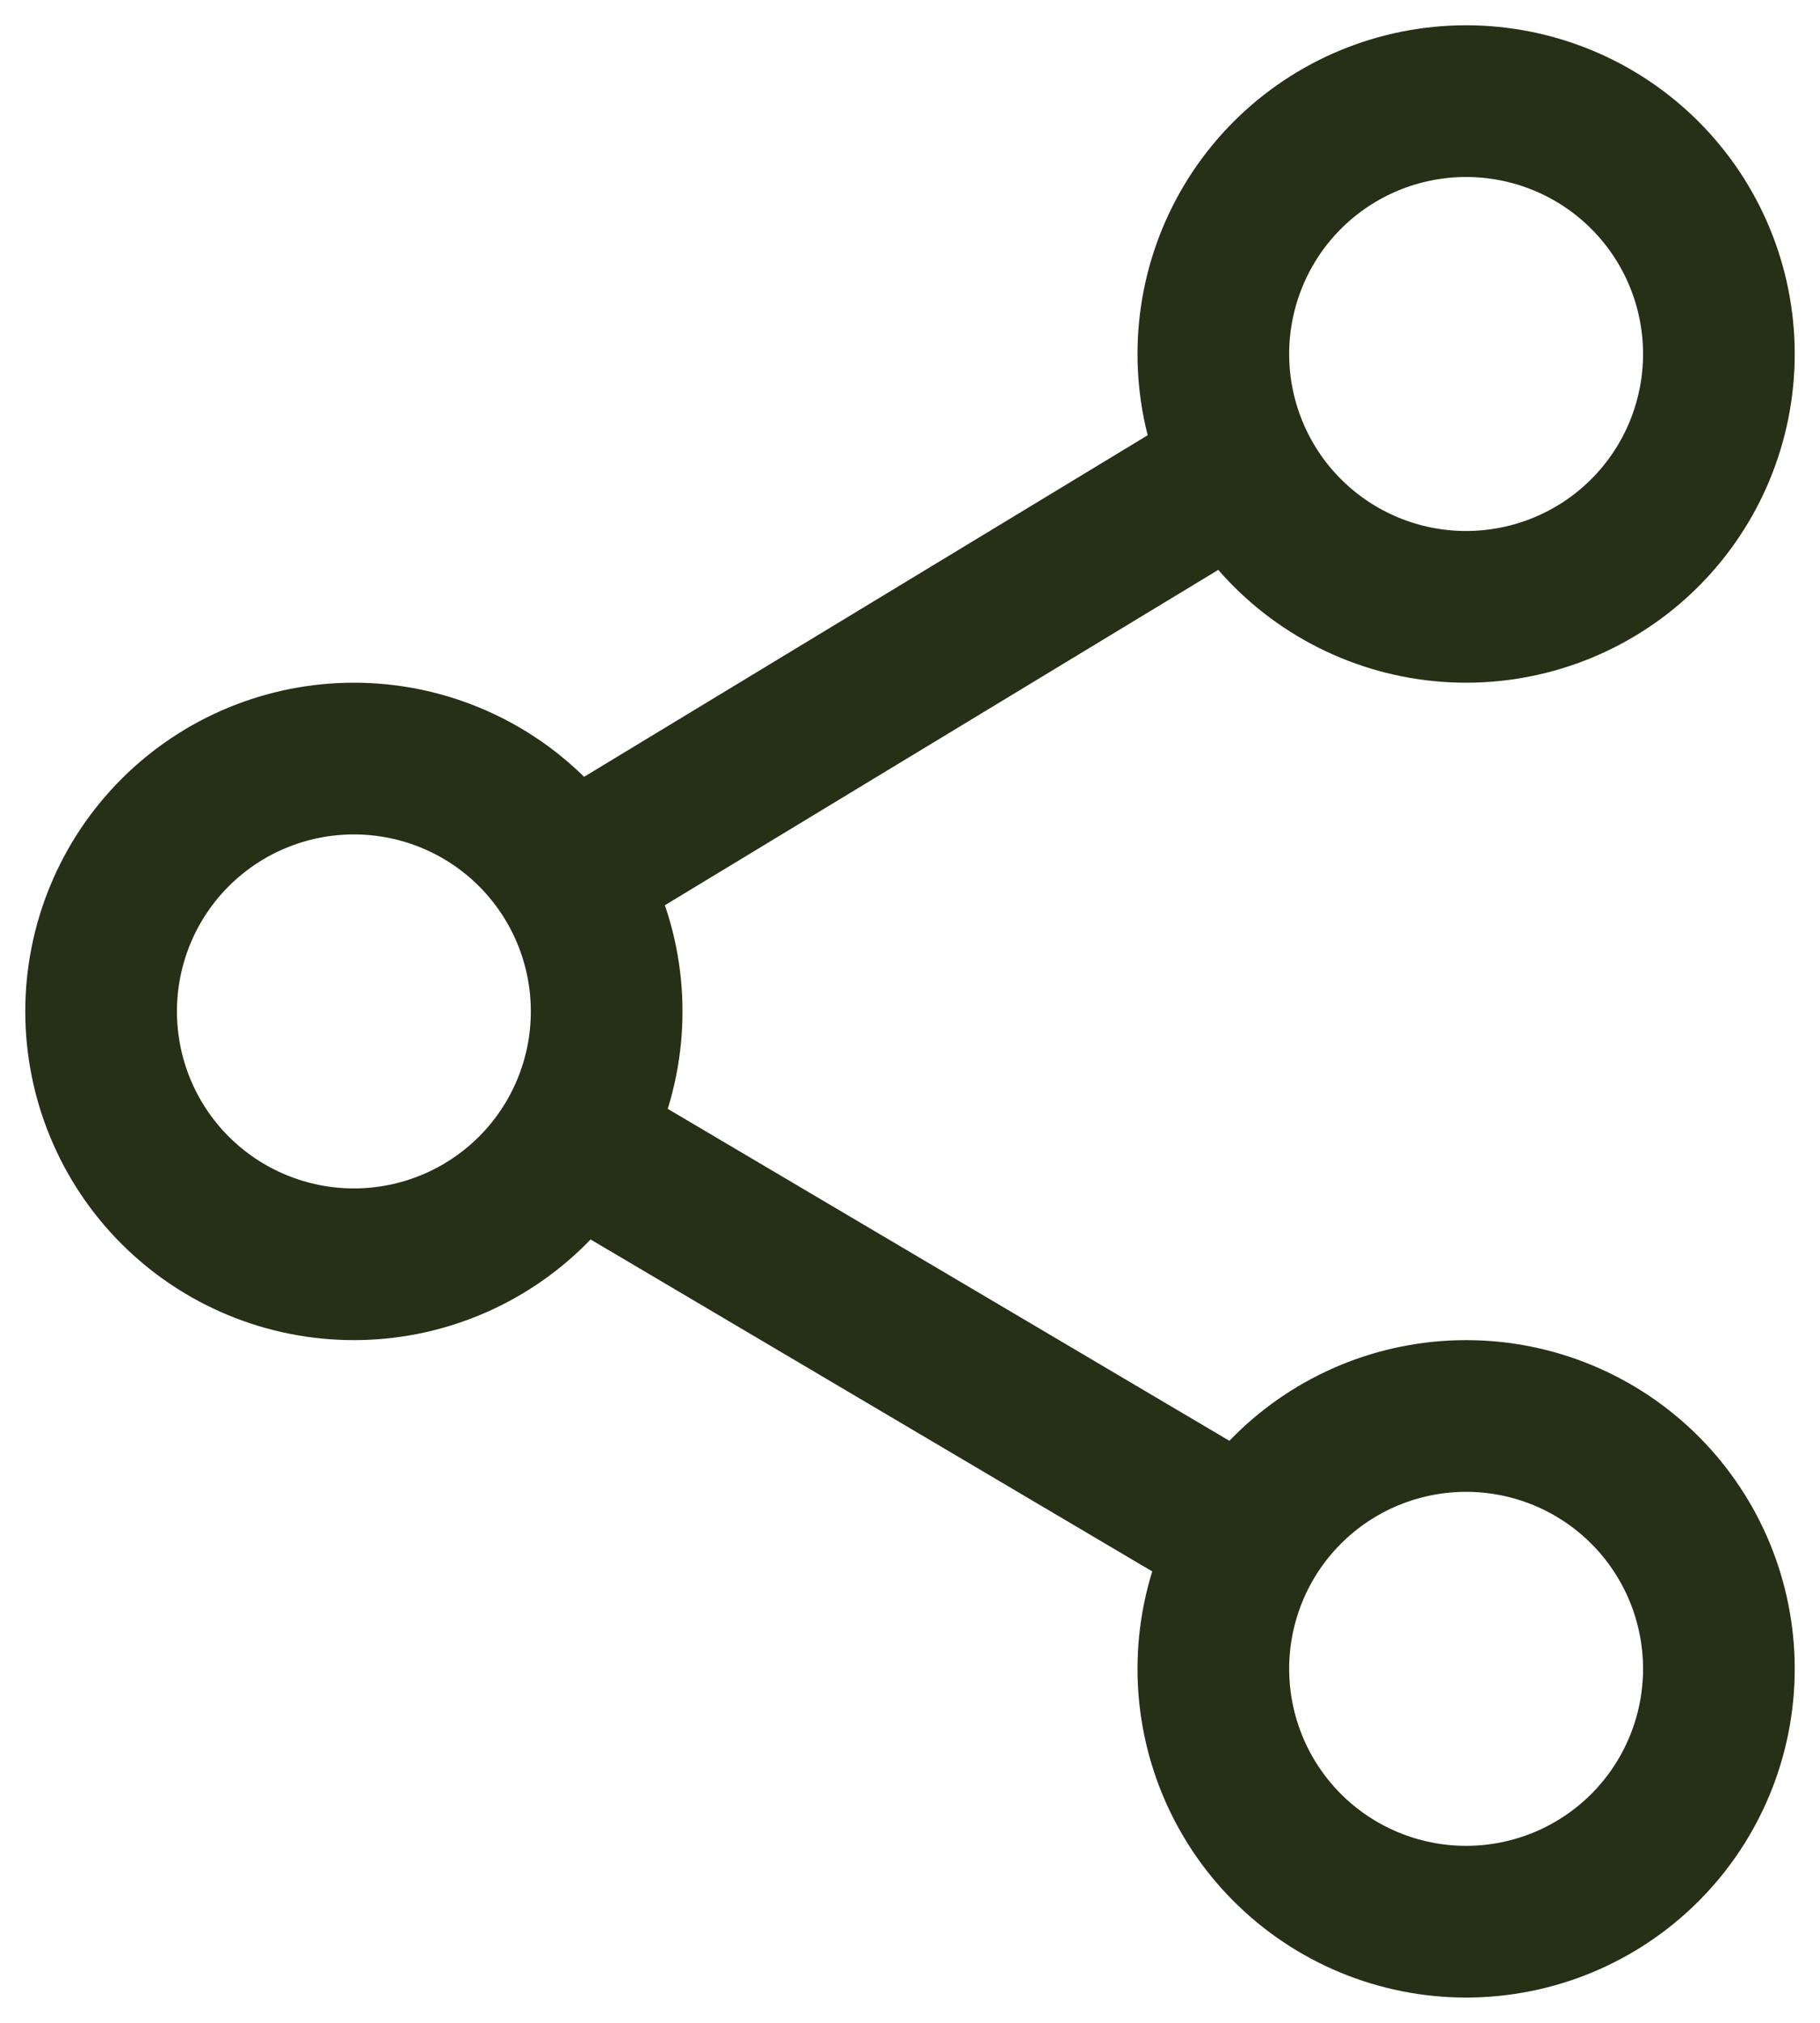 <svg width="18" height="20" viewBox="0 0 18 20" fill="none" xmlns="http://www.w3.org/2000/svg">
<path d="M14.5 6C15.163 6 15.799 5.737 16.268 5.268C16.737 4.799 17 4.163 17 3.5C17 2.837 16.737 2.201 16.268 1.732C15.799 1.263 15.163 1 14.5 1C13.837 1 13.201 1.263 12.732 1.732C12.263 2.201 12 2.837 12 3.5C12 4.163 12.263 4.799 12.732 5.268C13.201 5.737 13.837 6 14.5 6ZM3.5 12.5C4.163 12.5 4.799 12.237 5.268 11.768C5.737 11.299 6 10.663 6 10C6 9.337 5.737 8.701 5.268 8.232C4.799 7.763 4.163 7.5 3.5 7.5C2.837 7.5 2.201 7.763 1.732 8.232C1.263 8.701 1 9.337 1 10C1 10.663 1.263 11.299 1.732 11.768C2.201 12.237 2.837 12.5 3.5 12.5Z" stroke="#253017" stroke-width="1.5" stroke-linejoin="round"/>
<path d="M12 4.787L5.67 8.622M5.669 11.282L12.339 15.223" stroke="#253017" stroke-width="1.5" stroke-linecap="round" stroke-linejoin="round"/>
<path d="M14.5 14C15.163 14 15.799 14.263 16.268 14.732C16.737 15.201 17 15.837 17 16.5C17 17.163 16.737 17.799 16.268 18.268C15.799 18.737 15.163 19 14.5 19C13.837 19 13.201 18.737 12.732 18.268C12.263 17.799 12 17.163 12 16.5C12 15.837 12.263 15.201 12.732 14.732C13.201 14.263 13.837 14 14.5 14Z" stroke="#253017" stroke-width="1.5" stroke-linejoin="round"/>
</svg>

